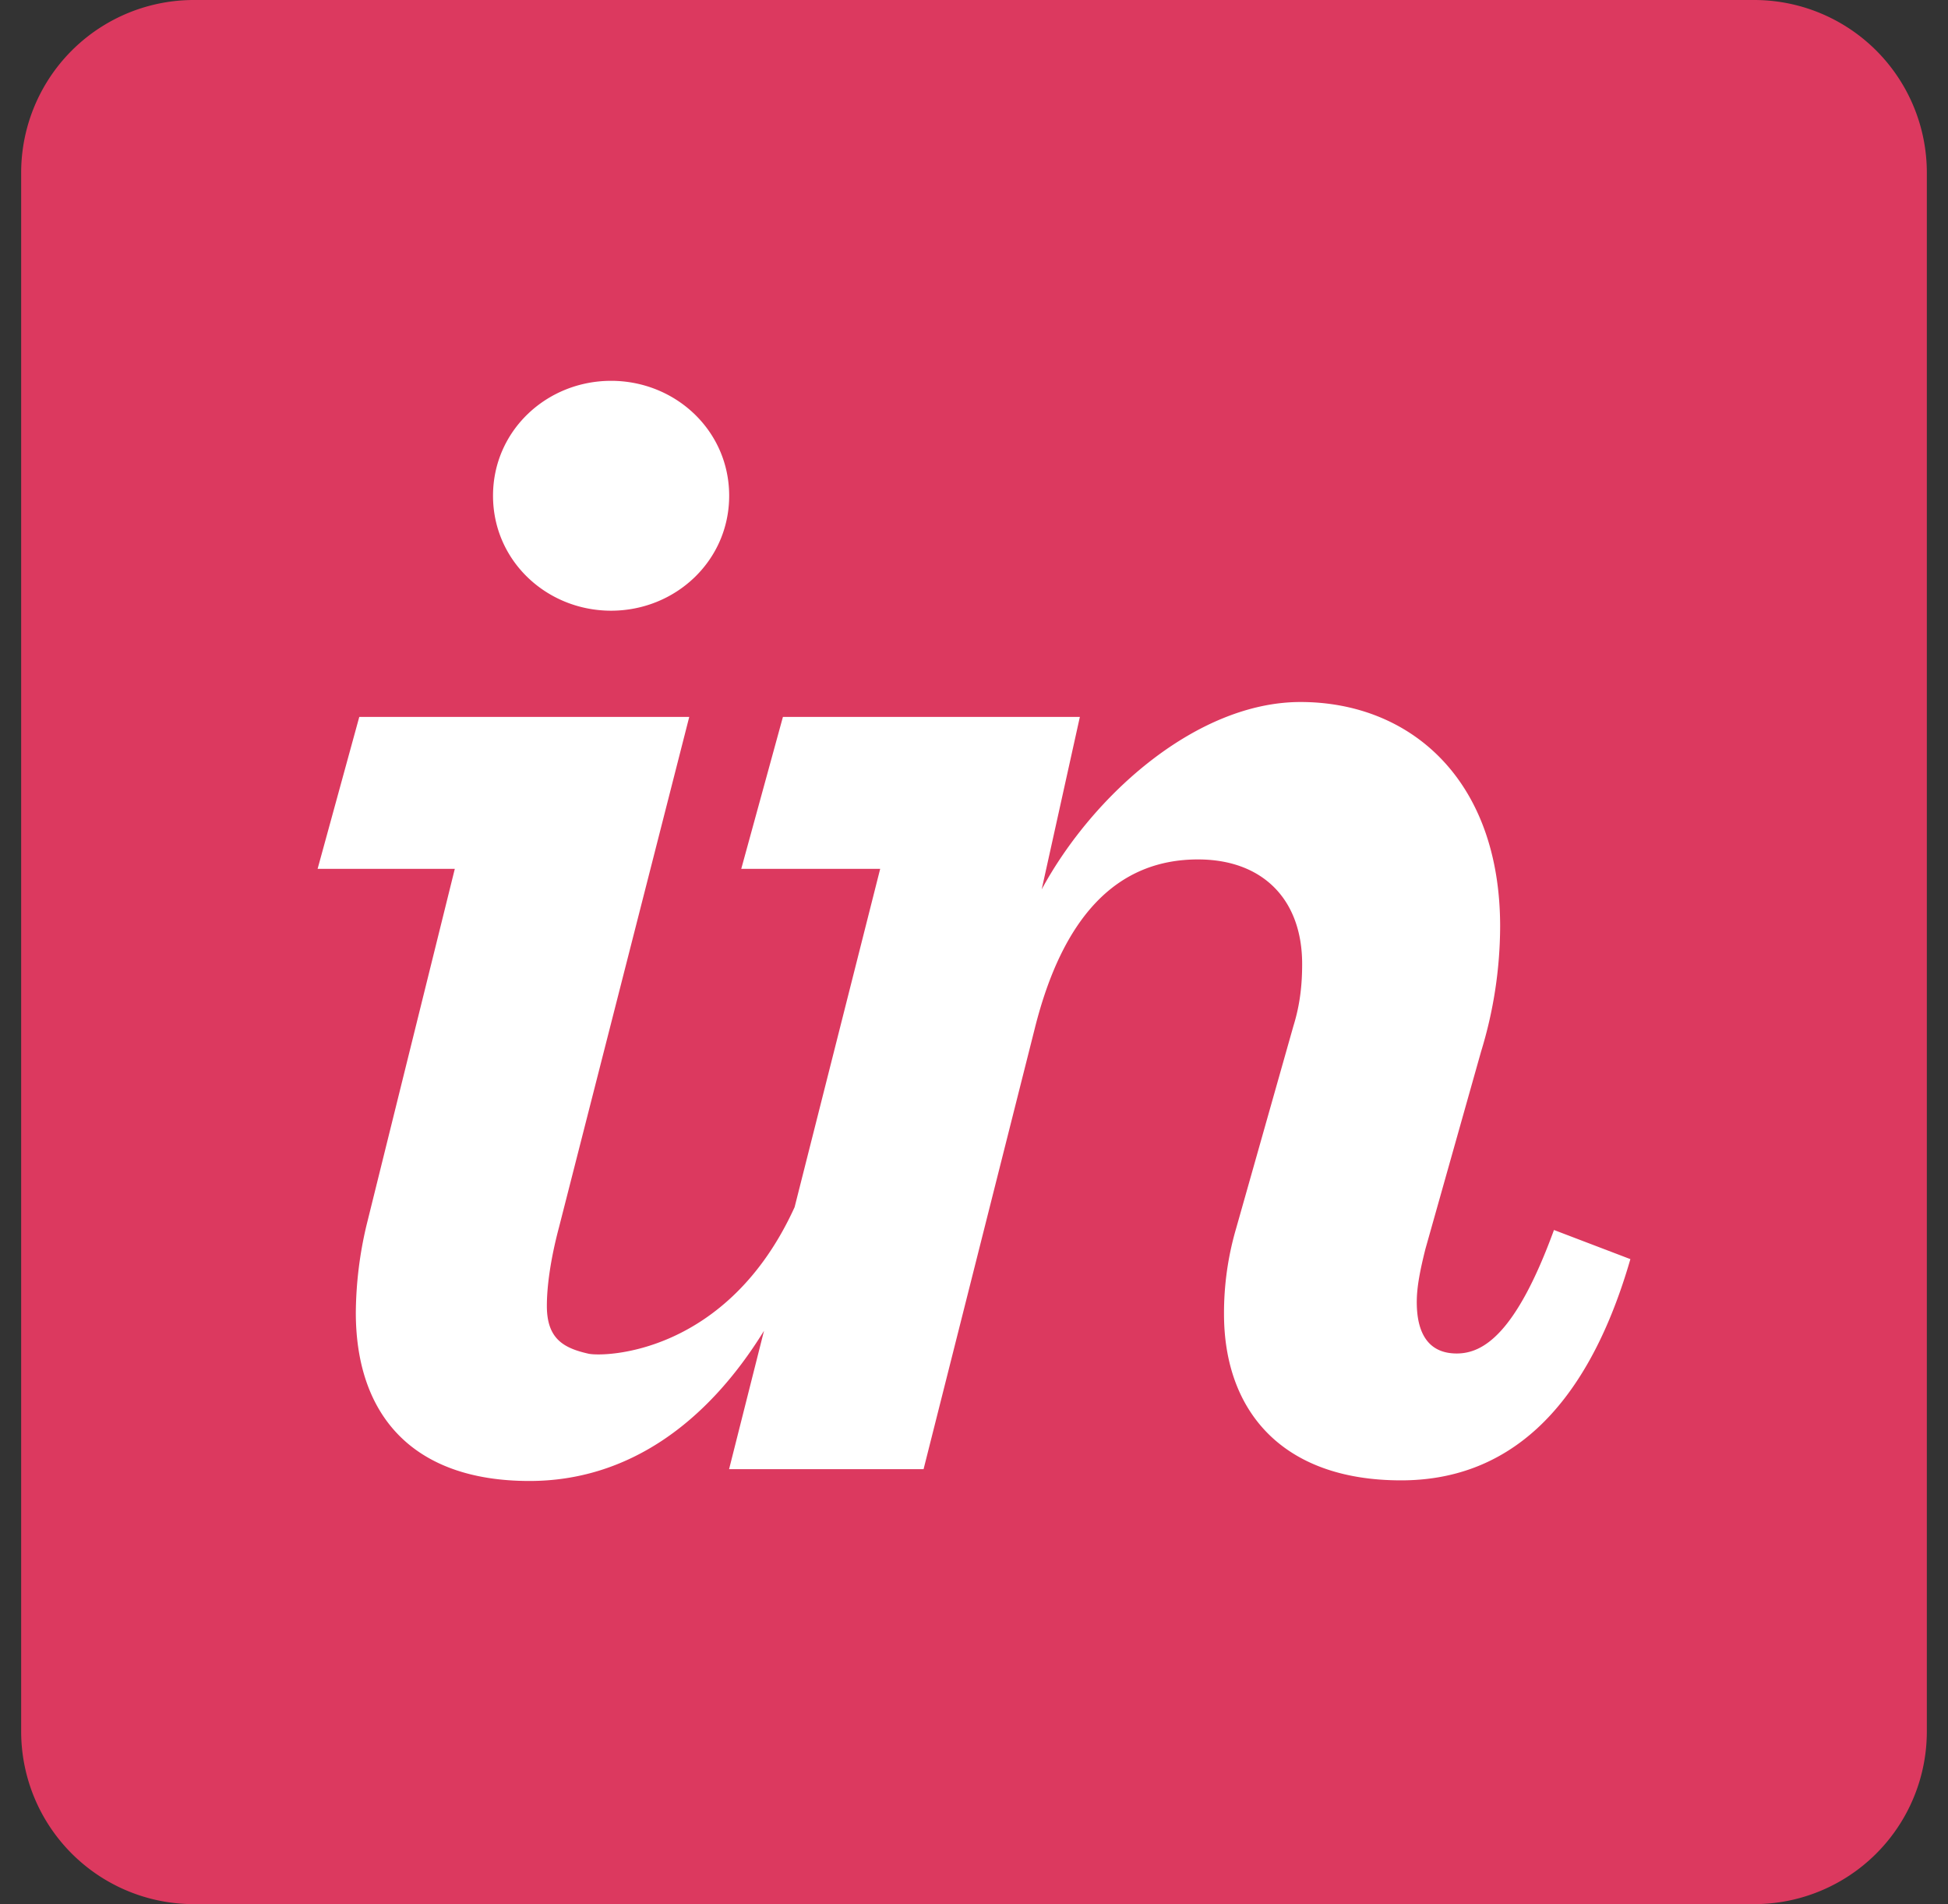 <svg xmlns="http://www.w3.org/2000/svg" width="44" height="43"><rect width="100%" height="100%" fill="#333333" stroke="none"/><g fill="none" fill-rule="evenodd"><path fill="#DC395F" d="M39.62 0H4.38A3.9 3.9 0 0 0 .478 3.898v35.204A3.9 3.9 0 0 0 4.38 43h35.24a3.9 3.9 0 0 0 3.902-3.898V3.898A3.9 3.9 0 0 0 39.62 0"/><path fill="#FFF" fill-rule="nonzero" d="M13.803 13.791c1.451 0 2.667-1.124 2.667-2.596S15.254 8.6 13.803 8.6c-1.452 0-2.667 1.123-2.667 2.595 0 1.472 1.215 2.596 2.667 2.596m-5.53 13.9a8.81 8.81 0 0 0-.236 1.95c0 2.286 1.255 3.803 3.922 3.803 2.213 0 4.006-1.297 5.298-3.392l-.789 3.125h4.393l2.51-9.945c.628-2.517 1.844-3.824 3.688-3.824 1.451 0 2.353.891 2.353 2.363 0 .426-.039.89-.196 1.394l-1.294 4.571a6.791 6.791 0 0 0-.275 1.937c0 2.17 1.295 3.757 4.001 3.757 2.315 0 4.158-1.47 5.178-4.996l-1.726-.658c-.863 2.362-1.608 2.789-2.197 2.789-.588 0-.902-.388-.902-1.162 0-.349.079-.735.196-1.201l1.256-4.454a9.709 9.709 0 0 0 .431-2.825c0-3.331-2.04-5.07-4.51-5.07-2.315 0-4.669 2.062-5.845 4.231l.862-3.894h-6.707l-.941 3.43h3.138l-1.933 7.64c-1.517 3.332-4.305 3.386-4.655 3.31-.574-.129-.941-.344-.941-1.081 0-.426.078-1.037.274-1.773l2.942-11.526H8.115l-.941 3.43h3.099l-2 8.071"/></g></svg>